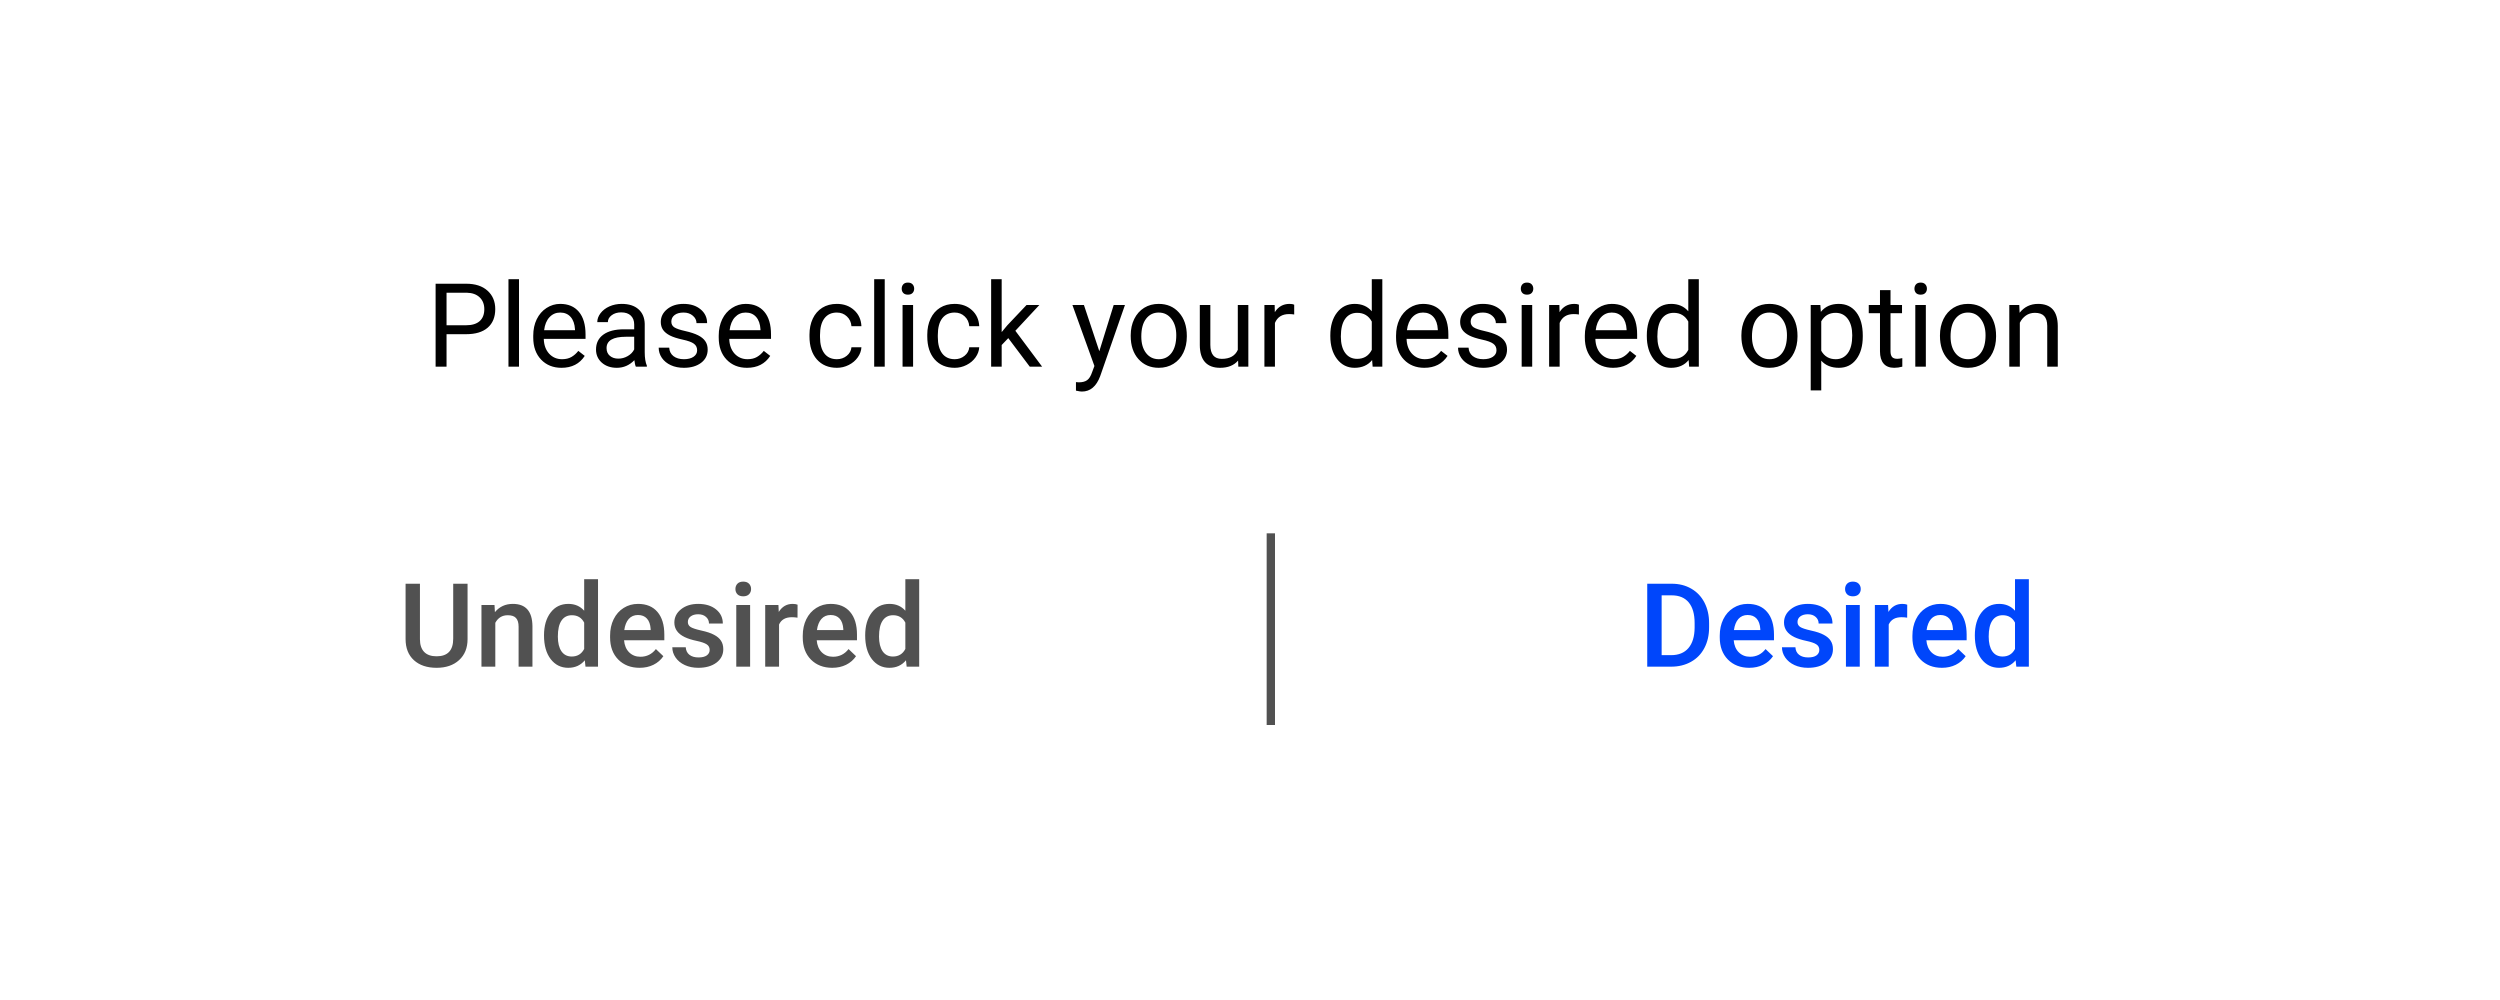 <svg width="300" height="120" viewBox="0 0 300 120" fill="none" xmlns="http://www.w3.org/2000/svg">
<g filter="url(#filter0_d)">
<rect x="10" y="10" width="280" height="100" rx="20" fill="white"/>
</g>
<path d="M53.585 40.103V44H52.273V34.047H55.943C57.033 34.047 57.885 34.325 58.5 34.881C59.12 35.437 59.43 36.173 59.43 37.089C59.43 38.055 59.127 38.8 58.52 39.324C57.919 39.844 57.055 40.103 55.93 40.103H53.585ZM53.585 39.03H55.943C56.645 39.03 57.183 38.866 57.557 38.538C57.93 38.205 58.117 37.727 58.117 37.102C58.117 36.51 57.93 36.036 57.557 35.681C57.183 35.325 56.67 35.141 56.019 35.127H53.585V39.03ZM62.28 44H61.016V33.5H62.28V44ZM67.38 44.137C66.377 44.137 65.561 43.809 64.933 43.152C64.304 42.492 63.989 41.61 63.989 40.507V40.274C63.989 39.541 64.128 38.887 64.406 38.312C64.689 37.734 65.081 37.283 65.582 36.959C66.088 36.631 66.635 36.467 67.223 36.467C68.184 36.467 68.932 36.783 69.465 37.417C69.998 38.05 70.265 38.957 70.265 40.138V40.664H65.254C65.272 41.393 65.484 41.983 65.89 42.435C66.3 42.881 66.819 43.105 67.448 43.105C67.895 43.105 68.273 43.013 68.583 42.831C68.893 42.649 69.164 42.407 69.397 42.106L70.169 42.708C69.549 43.66 68.62 44.137 67.38 44.137ZM67.223 37.506C66.712 37.506 66.284 37.693 65.938 38.066C65.591 38.435 65.377 38.955 65.295 39.625H69V39.529C68.963 38.887 68.79 38.39 68.481 38.039C68.171 37.684 67.751 37.506 67.223 37.506ZM76.301 44C76.228 43.854 76.169 43.594 76.123 43.221C75.535 43.831 74.833 44.137 74.018 44.137C73.288 44.137 72.689 43.932 72.22 43.522C71.755 43.107 71.522 42.583 71.522 41.949C71.522 41.179 71.814 40.582 72.397 40.158C72.985 39.73 73.81 39.516 74.872 39.516H76.103V38.935C76.103 38.492 75.97 38.142 75.706 37.882C75.442 37.617 75.052 37.485 74.537 37.485C74.086 37.485 73.708 37.599 73.402 37.827C73.097 38.055 72.944 38.331 72.944 38.654H71.673C71.673 38.285 71.803 37.93 72.062 37.588C72.327 37.242 72.682 36.968 73.129 36.768C73.58 36.567 74.075 36.467 74.612 36.467C75.465 36.467 76.132 36.681 76.615 37.109C77.098 37.533 77.349 38.119 77.367 38.866V42.27C77.367 42.95 77.454 43.49 77.627 43.891V44H76.301ZM74.202 43.036C74.599 43.036 74.975 42.934 75.33 42.728C75.686 42.523 75.943 42.257 76.103 41.929V40.411H75.111C73.562 40.411 72.787 40.865 72.787 41.772C72.787 42.168 72.919 42.478 73.184 42.701C73.448 42.925 73.787 43.036 74.202 43.036ZM83.656 42.038C83.656 41.696 83.526 41.432 83.267 41.245C83.011 41.054 82.562 40.89 81.92 40.753C81.282 40.616 80.774 40.452 80.395 40.261C80.022 40.069 79.744 39.842 79.561 39.577C79.384 39.313 79.295 38.998 79.295 38.634C79.295 38.028 79.55 37.515 80.061 37.096C80.576 36.676 81.232 36.467 82.029 36.467C82.868 36.467 83.547 36.683 84.066 37.116C84.591 37.549 84.853 38.103 84.853 38.777H83.581C83.581 38.431 83.433 38.133 83.137 37.882C82.845 37.631 82.476 37.506 82.029 37.506C81.569 37.506 81.209 37.606 80.949 37.807C80.689 38.007 80.56 38.269 80.56 38.593C80.56 38.898 80.68 39.128 80.922 39.283C81.163 39.438 81.599 39.586 82.228 39.727C82.861 39.869 83.374 40.037 83.766 40.233C84.158 40.429 84.447 40.666 84.634 40.944C84.825 41.218 84.921 41.553 84.921 41.949C84.921 42.61 84.657 43.141 84.128 43.542C83.599 43.938 82.913 44.137 82.07 44.137C81.478 44.137 80.954 44.032 80.498 43.822C80.042 43.613 79.685 43.321 79.425 42.947C79.17 42.569 79.042 42.161 79.042 41.724H80.307C80.329 42.148 80.498 42.485 80.812 42.735C81.132 42.981 81.551 43.105 82.07 43.105C82.549 43.105 82.932 43.009 83.219 42.817C83.51 42.621 83.656 42.362 83.656 42.038ZM89.638 44.137C88.635 44.137 87.819 43.809 87.19 43.152C86.561 42.492 86.247 41.61 86.247 40.507V40.274C86.247 39.541 86.386 38.887 86.664 38.312C86.947 37.734 87.338 37.283 87.84 36.959C88.346 36.631 88.893 36.467 89.481 36.467C90.442 36.467 91.189 36.783 91.723 37.417C92.256 38.05 92.522 38.957 92.522 40.138V40.664H87.512C87.53 41.393 87.742 41.983 88.147 42.435C88.558 42.881 89.077 43.105 89.706 43.105C90.153 43.105 90.531 43.013 90.841 42.831C91.151 42.649 91.422 42.407 91.654 42.106L92.427 42.708C91.807 43.66 90.877 44.137 89.638 44.137ZM89.481 37.506C88.97 37.506 88.542 37.693 88.195 38.066C87.849 38.435 87.635 38.955 87.553 39.625H91.258V39.529C91.221 38.887 91.048 38.39 90.738 38.039C90.428 37.684 90.009 37.506 89.481 37.506ZM100.432 43.105C100.883 43.105 101.277 42.968 101.614 42.694C101.951 42.421 102.138 42.079 102.175 41.669H103.371C103.348 42.093 103.202 42.496 102.934 42.879C102.665 43.262 102.305 43.567 101.854 43.795C101.407 44.023 100.933 44.137 100.432 44.137C99.424 44.137 98.622 43.802 98.025 43.132C97.433 42.457 97.137 41.537 97.137 40.37V40.158C97.137 39.438 97.269 38.798 97.533 38.237C97.797 37.677 98.176 37.242 98.668 36.932C99.165 36.622 99.75 36.467 100.425 36.467C101.254 36.467 101.942 36.715 102.489 37.212C103.041 37.709 103.335 38.353 103.371 39.147H102.175C102.138 38.668 101.956 38.276 101.628 37.971C101.304 37.661 100.903 37.506 100.425 37.506C99.782 37.506 99.283 37.738 98.928 38.203C98.577 38.663 98.401 39.331 98.401 40.206V40.445C98.401 41.297 98.577 41.954 98.928 42.414C99.279 42.874 99.78 43.105 100.432 43.105ZM106.167 44H104.902V33.5H106.167V44ZM109.571 44H108.307V36.603H109.571V44ZM108.204 34.642C108.204 34.437 108.266 34.263 108.389 34.122C108.516 33.981 108.703 33.91 108.949 33.91C109.195 33.91 109.382 33.981 109.51 34.122C109.637 34.263 109.701 34.437 109.701 34.642C109.701 34.847 109.637 35.018 109.51 35.154C109.382 35.291 109.195 35.359 108.949 35.359C108.703 35.359 108.516 35.291 108.389 35.154C108.266 35.018 108.204 34.847 108.204 34.642ZM114.568 43.105C115.02 43.105 115.414 42.968 115.751 42.694C116.088 42.421 116.275 42.079 116.312 41.669H117.508C117.485 42.093 117.339 42.496 117.07 42.879C116.801 43.262 116.441 43.567 115.99 43.795C115.544 44.023 115.07 44.137 114.568 44.137C113.561 44.137 112.759 43.802 112.162 43.132C111.57 42.457 111.273 41.537 111.273 40.37V40.158C111.273 39.438 111.406 38.798 111.67 38.237C111.934 37.677 112.312 37.242 112.805 36.932C113.301 36.622 113.887 36.467 114.562 36.467C115.391 36.467 116.079 36.715 116.626 37.212C117.177 37.709 117.471 38.353 117.508 39.147H116.312C116.275 38.668 116.093 38.276 115.765 37.971C115.441 37.661 115.04 37.506 114.562 37.506C113.919 37.506 113.42 37.738 113.064 38.203C112.714 38.663 112.538 39.331 112.538 40.206V40.445C112.538 41.297 112.714 41.954 113.064 42.414C113.415 42.874 113.917 43.105 114.568 43.105ZM120.994 40.575L120.201 41.402V44H118.937V33.5H120.201V39.851L120.878 39.037L123.182 36.603H124.72L121.842 39.693L125.055 44H123.571L120.994 40.575ZM131.918 42.148L133.641 36.603H134.994L132.021 45.142C131.56 46.372 130.829 46.987 129.826 46.987L129.587 46.967L129.115 46.878V45.852L129.457 45.88C129.885 45.88 130.218 45.793 130.455 45.62C130.697 45.447 130.895 45.13 131.05 44.67L131.33 43.918L128.691 36.603H130.072L131.918 42.148ZM135.685 40.233C135.685 39.509 135.826 38.857 136.108 38.278C136.396 37.7 136.792 37.253 137.298 36.938C137.808 36.624 138.389 36.467 139.041 36.467C140.048 36.467 140.862 36.815 141.481 37.513C142.106 38.21 142.418 39.137 142.418 40.295V40.384C142.418 41.104 142.279 41.751 142.001 42.325C141.728 42.895 141.333 43.339 140.818 43.658C140.308 43.977 139.72 44.137 139.055 44.137C138.052 44.137 137.239 43.788 136.614 43.091C135.994 42.394 135.685 41.471 135.685 40.322V40.233ZM136.956 40.384C136.956 41.204 137.145 41.863 137.523 42.359C137.906 42.856 138.417 43.105 139.055 43.105C139.697 43.105 140.208 42.854 140.586 42.352C140.964 41.847 141.153 41.14 141.153 40.233C141.153 39.422 140.96 38.766 140.572 38.265C140.189 37.759 139.679 37.506 139.041 37.506C138.417 37.506 137.913 37.754 137.53 38.251C137.147 38.748 136.956 39.459 136.956 40.384ZM148.57 43.269C148.078 43.847 147.356 44.137 146.403 44.137C145.615 44.137 145.013 43.909 144.599 43.453C144.188 42.993 143.981 42.314 143.977 41.416V36.603H145.241V41.382C145.241 42.503 145.697 43.063 146.608 43.063C147.575 43.063 148.217 42.703 148.536 41.983V36.603H149.801V44H148.598L148.57 43.269ZM155.304 37.738C155.112 37.706 154.905 37.69 154.682 37.69C153.852 37.69 153.289 38.044 152.993 38.75V44H151.729V36.603H152.959L152.979 37.458C153.394 36.797 153.982 36.467 154.743 36.467C154.989 36.467 155.176 36.499 155.304 36.562V37.738ZM159.638 40.24C159.638 39.105 159.907 38.194 160.444 37.506C160.982 36.813 161.686 36.467 162.557 36.467C163.423 36.467 164.108 36.763 164.614 37.355V33.5H165.879V44H164.717L164.655 43.207C164.149 43.827 163.445 44.137 162.543 44.137C161.686 44.137 160.987 43.786 160.444 43.084C159.907 42.382 159.638 41.466 159.638 40.336V40.24ZM160.902 40.384C160.902 41.222 161.076 41.879 161.422 42.352C161.768 42.827 162.247 43.063 162.857 43.063C163.66 43.063 164.245 42.703 164.614 41.983V38.586C164.236 37.889 163.655 37.54 162.871 37.54C162.251 37.54 161.768 37.779 161.422 38.258C161.076 38.736 160.902 39.445 160.902 40.384ZM170.917 44.137C169.914 44.137 169.099 43.809 168.47 43.152C167.841 42.492 167.526 41.61 167.526 40.507V40.274C167.526 39.541 167.665 38.887 167.943 38.312C168.226 37.734 168.618 37.283 169.119 36.959C169.625 36.631 170.172 36.467 170.76 36.467C171.721 36.467 172.469 36.783 173.002 37.417C173.535 38.05 173.802 38.957 173.802 40.138V40.664H168.791C168.809 41.393 169.021 41.983 169.427 42.435C169.837 42.881 170.356 43.105 170.985 43.105C171.432 43.105 171.81 43.013 172.12 42.831C172.43 42.649 172.701 42.407 172.934 42.106L173.706 42.708C173.086 43.66 172.157 44.137 170.917 44.137ZM170.76 37.506C170.249 37.506 169.821 37.693 169.475 38.066C169.128 38.435 168.914 38.955 168.832 39.625H172.537V39.529C172.501 38.887 172.327 38.39 172.018 38.039C171.708 37.684 171.288 37.506 170.76 37.506ZM179.578 42.038C179.578 41.696 179.448 41.432 179.188 41.245C178.933 41.054 178.484 40.89 177.842 40.753C177.204 40.616 176.696 40.452 176.317 40.261C175.944 40.069 175.666 39.842 175.483 39.577C175.306 39.313 175.217 38.998 175.217 38.634C175.217 38.028 175.472 37.515 175.982 37.096C176.497 36.676 177.154 36.467 177.951 36.467C178.79 36.467 179.469 36.683 179.988 37.116C180.512 37.549 180.774 38.103 180.774 38.777H179.503C179.503 38.431 179.355 38.133 179.059 37.882C178.767 37.631 178.398 37.506 177.951 37.506C177.491 37.506 177.131 37.606 176.871 37.807C176.611 38.007 176.481 38.269 176.481 38.593C176.481 38.898 176.602 39.128 176.844 39.283C177.085 39.438 177.521 39.586 178.149 39.727C178.783 39.869 179.296 40.037 179.688 40.233C180.079 40.429 180.369 40.666 180.556 40.944C180.747 41.218 180.843 41.553 180.843 41.949C180.843 42.61 180.578 43.141 180.05 43.542C179.521 43.938 178.835 44.137 177.992 44.137C177.4 44.137 176.876 44.032 176.42 43.822C175.964 43.613 175.606 43.321 175.347 42.947C175.091 42.569 174.964 42.161 174.964 41.724H176.229C176.251 42.148 176.42 42.485 176.734 42.735C177.053 42.981 177.473 43.105 177.992 43.105C178.471 43.105 178.854 43.009 179.141 42.817C179.432 42.621 179.578 42.362 179.578 42.038ZM183.864 44H182.6V36.603H183.864V44ZM182.497 34.642C182.497 34.437 182.559 34.263 182.682 34.122C182.809 33.981 182.996 33.91 183.242 33.91C183.488 33.91 183.675 33.981 183.803 34.122C183.93 34.263 183.994 34.437 183.994 34.642C183.994 34.847 183.93 35.018 183.803 35.154C183.675 35.291 183.488 35.359 183.242 35.359C182.996 35.359 182.809 35.291 182.682 35.154C182.559 35.018 182.497 34.847 182.497 34.642ZM189.47 37.738C189.278 37.706 189.071 37.69 188.848 37.69C188.018 37.69 187.455 38.044 187.159 38.75V44H185.895V36.603H187.125L187.146 37.458C187.56 36.797 188.148 36.467 188.909 36.467C189.155 36.467 189.342 36.499 189.47 36.562V37.738ZM193.571 44.137C192.569 44.137 191.753 43.809 191.124 43.152C190.495 42.492 190.181 41.61 190.181 40.507V40.274C190.181 39.541 190.32 38.887 190.598 38.312C190.88 37.734 191.272 37.283 191.773 36.959C192.279 36.631 192.826 36.467 193.414 36.467C194.376 36.467 195.123 36.783 195.656 37.417C196.189 38.05 196.456 38.957 196.456 40.138V40.664H191.445C191.464 41.393 191.675 41.983 192.081 42.435C192.491 42.881 193.011 43.105 193.64 43.105C194.086 43.105 194.465 43.013 194.774 42.831C195.084 42.649 195.355 42.407 195.588 42.106L196.36 42.708C195.741 43.66 194.811 44.137 193.571 44.137ZM193.414 37.506C192.904 37.506 192.475 37.693 192.129 38.066C191.783 38.435 191.568 38.955 191.486 39.625H195.191V39.529C195.155 38.887 194.982 38.39 194.672 38.039C194.362 37.684 193.943 37.506 193.414 37.506ZM197.618 40.24C197.618 39.105 197.887 38.194 198.425 37.506C198.963 36.813 199.667 36.467 200.537 36.467C201.403 36.467 202.089 36.763 202.595 37.355V33.5H203.859V44H202.697L202.636 43.207C202.13 43.827 201.426 44.137 200.523 44.137C199.667 44.137 198.967 43.786 198.425 43.084C197.887 42.382 197.618 41.466 197.618 40.336V40.24ZM198.883 40.384C198.883 41.222 199.056 41.879 199.402 42.352C199.749 42.827 200.227 43.063 200.838 43.063C201.64 43.063 202.226 42.703 202.595 41.983V38.586C202.216 37.889 201.635 37.54 200.852 37.54C200.232 37.54 199.749 37.779 199.402 38.258C199.056 38.736 198.883 39.445 198.883 40.384ZM208.966 40.233C208.966 39.509 209.107 38.857 209.39 38.278C209.677 37.7 210.073 37.253 210.579 36.938C211.09 36.624 211.671 36.467 212.322 36.467C213.329 36.467 214.143 36.815 214.763 37.513C215.387 38.21 215.699 39.137 215.699 40.295V40.384C215.699 41.104 215.56 41.751 215.282 42.325C215.009 42.895 214.615 43.339 214.1 43.658C213.589 43.977 213.001 44.137 212.336 44.137C211.333 44.137 210.52 43.788 209.896 43.091C209.276 42.394 208.966 41.471 208.966 40.322V40.233ZM210.237 40.384C210.237 41.204 210.426 41.863 210.805 42.359C211.188 42.856 211.698 43.105 212.336 43.105C212.979 43.105 213.489 42.854 213.867 42.352C214.245 41.847 214.435 41.14 214.435 40.233C214.435 39.422 214.241 38.766 213.854 38.265C213.471 37.759 212.96 37.506 212.322 37.506C211.698 37.506 211.194 37.754 210.812 38.251C210.429 38.748 210.237 39.459 210.237 40.384ZM223.533 40.384C223.533 41.509 223.276 42.416 222.761 43.105C222.246 43.793 221.549 44.137 220.669 44.137C219.771 44.137 219.065 43.852 218.55 43.282V46.844H217.285V36.603H218.44L218.502 37.424C219.017 36.786 219.732 36.467 220.648 36.467C221.537 36.467 222.239 36.802 222.754 37.472C223.273 38.142 223.533 39.074 223.533 40.268V40.384ZM222.269 40.24C222.269 39.406 222.091 38.748 221.735 38.265C221.38 37.782 220.892 37.54 220.272 37.54C219.507 37.54 218.933 37.88 218.55 38.559V42.093C218.928 42.767 219.507 43.105 220.286 43.105C220.892 43.105 221.373 42.865 221.729 42.387C222.089 41.904 222.269 41.188 222.269 40.24ZM226.862 34.812V36.603H228.243V37.581H226.862V42.168C226.862 42.464 226.924 42.688 227.047 42.838C227.17 42.984 227.38 43.057 227.676 43.057C227.822 43.057 228.022 43.029 228.277 42.975V44C227.945 44.091 227.621 44.137 227.307 44.137C226.742 44.137 226.315 43.966 226.028 43.624C225.741 43.282 225.598 42.797 225.598 42.168V37.581H224.251V36.603H225.598V34.812H226.862ZM231.101 44H229.836V36.603H231.101V44ZM229.733 34.642C229.733 34.437 229.795 34.263 229.918 34.122C230.046 33.981 230.232 33.91 230.479 33.91C230.725 33.91 230.911 33.981 231.039 34.122C231.167 34.263 231.23 34.437 231.23 34.642C231.23 34.847 231.167 35.018 231.039 35.154C230.911 35.291 230.725 35.359 230.479 35.359C230.232 35.359 230.046 35.291 229.918 35.154C229.795 35.018 229.733 34.847 229.733 34.642ZM232.796 40.233C232.796 39.509 232.937 38.857 233.22 38.278C233.507 37.7 233.903 37.253 234.409 36.938C234.92 36.624 235.501 36.467 236.152 36.467C237.16 36.467 237.973 36.815 238.593 37.513C239.217 38.21 239.529 39.137 239.529 40.295V40.384C239.529 41.104 239.39 41.751 239.112 42.325C238.839 42.895 238.445 43.339 237.93 43.658C237.419 43.977 236.831 44.137 236.166 44.137C235.163 44.137 234.35 43.788 233.726 43.091C233.106 42.394 232.796 41.471 232.796 40.322V40.233ZM234.067 40.384C234.067 41.204 234.257 41.863 234.635 42.359C235.018 42.856 235.528 43.105 236.166 43.105C236.809 43.105 237.319 42.854 237.697 42.352C238.076 41.847 238.265 41.14 238.265 40.233C238.265 39.422 238.071 38.766 237.684 38.265C237.301 37.759 236.79 37.506 236.152 37.506C235.528 37.506 235.024 37.754 234.642 38.251C234.259 38.748 234.067 39.459 234.067 40.384ZM242.312 36.603L242.353 37.533C242.918 36.822 243.656 36.467 244.567 36.467C246.131 36.467 246.919 37.349 246.933 39.112V44H245.668V39.105C245.663 38.572 245.54 38.178 245.299 37.923C245.062 37.668 244.69 37.54 244.185 37.54C243.774 37.54 243.414 37.649 243.104 37.868C242.795 38.087 242.553 38.374 242.38 38.73V44H241.115V36.603H242.312Z" fill="black"/>
<path d="M197.668 80V70.047H200.607C201.487 70.047 202.266 70.243 202.945 70.635C203.629 71.027 204.158 71.583 204.531 72.303C204.905 73.023 205.092 73.848 205.092 74.777V75.276C205.092 76.22 204.903 77.049 204.524 77.765C204.151 78.48 203.615 79.032 202.918 79.419C202.225 79.806 201.43 80 200.532 80H197.668ZM199.397 71.441V78.619H200.525C201.432 78.619 202.127 78.337 202.61 77.772C203.098 77.202 203.346 76.386 203.355 75.324V74.77C203.355 73.69 203.121 72.866 202.651 72.296C202.182 71.726 201.501 71.441 200.607 71.441H199.397ZM209.911 80.137C208.858 80.137 208.004 79.806 207.348 79.145C206.696 78.48 206.37 77.596 206.37 76.493V76.288C206.37 75.55 206.511 74.891 206.794 74.312C207.081 73.729 207.482 73.276 207.997 72.952C208.512 72.629 209.086 72.467 209.72 72.467C210.727 72.467 211.504 72.788 212.051 73.431C212.602 74.073 212.878 74.982 212.878 76.158V76.828H208.045C208.095 77.439 208.298 77.922 208.653 78.277C209.013 78.633 209.465 78.811 210.007 78.811C210.768 78.811 211.388 78.503 211.866 77.888L212.762 78.742C212.465 79.184 212.069 79.528 211.572 79.774C211.08 80.016 210.526 80.137 209.911 80.137ZM209.713 73.8C209.257 73.8 208.888 73.959 208.605 74.278C208.327 74.597 208.15 75.042 208.072 75.611H211.237V75.488C211.201 74.932 211.053 74.513 210.793 74.231C210.533 73.943 210.173 73.8 209.713 73.8ZM218.319 77.99C218.319 77.694 218.196 77.468 217.95 77.314C217.709 77.159 217.305 77.022 216.74 76.903C216.175 76.785 215.703 76.634 215.325 76.452C214.496 76.051 214.081 75.47 214.081 74.709C214.081 74.071 214.35 73.538 214.888 73.109C215.425 72.681 216.109 72.467 216.938 72.467C217.823 72.467 218.536 72.686 219.078 73.123C219.625 73.561 219.898 74.128 219.898 74.825H218.237C218.237 74.506 218.119 74.242 217.882 74.032C217.645 73.818 217.33 73.711 216.938 73.711C216.574 73.711 216.275 73.795 216.043 73.964C215.815 74.132 215.701 74.358 215.701 74.641C215.701 74.896 215.808 75.094 216.022 75.235C216.237 75.377 216.67 75.52 217.321 75.666C217.973 75.807 218.483 75.978 218.853 76.179C219.226 76.375 219.502 76.612 219.68 76.89C219.862 77.168 219.953 77.505 219.953 77.901C219.953 78.567 219.677 79.107 219.126 79.522C218.575 79.932 217.852 80.137 216.959 80.137C216.353 80.137 215.813 80.027 215.339 79.809C214.865 79.59 214.496 79.289 214.231 78.906C213.967 78.523 213.835 78.111 213.835 77.669H215.448C215.471 78.061 215.619 78.364 215.893 78.578C216.166 78.788 216.528 78.893 216.979 78.893C217.417 78.893 217.75 78.811 217.978 78.647C218.205 78.478 218.319 78.259 218.319 77.99ZM223.173 80H221.512V72.603H223.173V80ZM221.409 70.683C221.409 70.427 221.489 70.216 221.648 70.047C221.812 69.878 222.045 69.794 222.346 69.794C222.646 69.794 222.879 69.878 223.043 70.047C223.207 70.216 223.289 70.427 223.289 70.683C223.289 70.933 223.207 71.143 223.043 71.311C222.879 71.476 222.646 71.558 222.346 71.558C222.045 71.558 221.812 71.476 221.648 71.311C221.489 71.143 221.409 70.933 221.409 70.683ZM228.86 74.121C228.642 74.085 228.416 74.066 228.184 74.066C227.423 74.066 226.91 74.358 226.646 74.941V80H224.984V72.603H226.57L226.611 73.431C227.012 72.788 227.568 72.467 228.279 72.467C228.516 72.467 228.712 72.499 228.867 72.562L228.86 74.121ZM233.03 80.137C231.978 80.137 231.123 79.806 230.467 79.145C229.815 78.48 229.489 77.596 229.489 76.493V76.288C229.489 75.55 229.631 74.891 229.913 74.312C230.2 73.729 230.601 73.276 231.116 72.952C231.631 72.629 232.205 72.467 232.839 72.467C233.846 72.467 234.623 72.788 235.17 73.431C235.721 74.073 235.997 74.982 235.997 76.158V76.828H231.164C231.214 77.439 231.417 77.922 231.772 78.277C232.132 78.633 232.584 78.811 233.126 78.811C233.887 78.811 234.507 78.503 234.985 77.888L235.881 78.742C235.585 79.184 235.188 79.528 234.691 79.774C234.199 80.016 233.646 80.137 233.03 80.137ZM232.832 73.8C232.376 73.8 232.007 73.959 231.725 74.278C231.447 74.597 231.269 75.042 231.191 75.611H234.356V75.488C234.32 74.932 234.172 74.513 233.912 74.231C233.652 73.943 233.292 73.8 232.832 73.8ZM236.981 76.247C236.981 75.108 237.246 74.194 237.774 73.506C238.303 72.813 239.012 72.467 239.9 72.467C240.684 72.467 241.318 72.74 241.801 73.287V69.5H243.462V80H241.958L241.876 79.234C241.379 79.836 240.716 80.137 239.887 80.137C239.021 80.137 238.319 79.788 237.781 79.091C237.248 78.394 236.981 77.446 236.981 76.247ZM238.643 76.391C238.643 77.143 238.786 77.731 239.073 78.154C239.365 78.574 239.777 78.783 240.311 78.783C240.99 78.783 241.486 78.48 241.801 77.874V74.716C241.495 74.123 241.003 73.827 240.324 73.827C239.786 73.827 239.372 74.041 239.08 74.47C238.788 74.894 238.643 75.534 238.643 76.391Z" fill="#0046FB"/>
<path d="M56.107 70.047V76.698C56.107 77.755 55.768 78.594 55.089 79.214C54.414 79.829 53.514 80.137 52.389 80.137C51.249 80.137 50.345 79.834 49.675 79.228C49.005 78.617 48.67 77.772 48.67 76.691V70.047H50.393V76.705C50.393 77.37 50.561 77.879 50.898 78.23C51.236 78.58 51.732 78.756 52.389 78.756C53.719 78.756 54.385 78.054 54.385 76.65V70.047H56.107ZM59.341 72.603L59.389 73.458C59.935 72.797 60.653 72.467 61.542 72.467C63.082 72.467 63.866 73.349 63.894 75.112V80H62.232V75.208C62.232 74.739 62.13 74.392 61.925 74.169C61.724 73.941 61.394 73.827 60.934 73.827C60.264 73.827 59.765 74.13 59.437 74.736V80H57.775V72.603H59.341ZM65.281 76.247C65.281 75.108 65.546 74.194 66.074 73.506C66.603 72.813 67.311 72.467 68.2 72.467C68.984 72.467 69.618 72.74 70.101 73.287V69.5H71.762V80H70.258L70.176 79.234C69.679 79.836 69.016 80.137 68.186 80.137C67.321 80.137 66.619 79.788 66.081 79.091C65.548 78.394 65.281 77.446 65.281 76.247ZM66.942 76.391C66.942 77.143 67.086 77.731 67.373 78.154C67.665 78.574 68.077 78.783 68.61 78.783C69.289 78.783 69.786 78.48 70.101 77.874V74.716C69.795 74.123 69.303 73.827 68.624 73.827C68.086 73.827 67.671 74.041 67.38 74.47C67.088 74.894 66.942 75.534 66.942 76.391ZM76.752 80.137C75.699 80.137 74.845 79.806 74.189 79.145C73.537 78.48 73.211 77.596 73.211 76.493V76.288C73.211 75.55 73.352 74.891 73.635 74.312C73.922 73.729 74.323 73.276 74.838 72.952C75.353 72.629 75.927 72.467 76.561 72.467C77.568 72.467 78.345 72.788 78.892 73.431C79.443 74.073 79.719 74.982 79.719 76.158V76.828H74.886C74.936 77.439 75.139 77.922 75.494 78.277C75.854 78.633 76.305 78.811 76.848 78.811C77.609 78.811 78.228 78.503 78.707 77.888L79.603 78.742C79.306 79.184 78.91 79.528 78.413 79.774C77.921 80.016 77.367 80.137 76.752 80.137ZM76.554 73.8C76.098 73.8 75.729 73.959 75.446 74.278C75.168 74.597 74.991 75.042 74.913 75.611H78.078V75.488C78.042 74.932 77.894 74.513 77.634 74.231C77.374 73.943 77.014 73.8 76.554 73.8ZM85.16 77.99C85.16 77.694 85.037 77.468 84.791 77.314C84.549 77.159 84.146 77.022 83.581 76.903C83.016 76.785 82.544 76.634 82.166 76.452C81.337 76.051 80.922 75.47 80.922 74.709C80.922 74.071 81.191 73.538 81.728 73.109C82.266 72.681 82.95 72.467 83.779 72.467C84.663 72.467 85.377 72.686 85.919 73.123C86.466 73.561 86.739 74.128 86.739 74.825H85.078C85.078 74.506 84.96 74.242 84.723 74.032C84.486 73.818 84.171 73.711 83.779 73.711C83.415 73.711 83.116 73.795 82.884 73.964C82.656 74.132 82.542 74.358 82.542 74.641C82.542 74.896 82.649 75.094 82.863 75.235C83.078 75.377 83.51 75.52 84.162 75.666C84.814 75.807 85.324 75.978 85.693 76.179C86.067 76.375 86.343 76.612 86.52 76.89C86.703 77.168 86.794 77.505 86.794 77.901C86.794 78.567 86.518 79.107 85.967 79.522C85.415 79.932 84.693 80.137 83.8 80.137C83.194 80.137 82.654 80.027 82.18 79.809C81.706 79.59 81.337 79.289 81.072 78.906C80.808 78.523 80.676 78.111 80.676 77.669H82.289C82.312 78.061 82.46 78.364 82.733 78.578C83.007 78.788 83.369 78.893 83.82 78.893C84.258 78.893 84.591 78.811 84.818 78.647C85.046 78.478 85.16 78.259 85.16 77.99ZM90.014 80H88.353V72.603H90.014V80ZM88.25 70.683C88.25 70.427 88.33 70.216 88.489 70.047C88.653 69.878 88.886 69.794 89.186 69.794C89.487 69.794 89.72 69.878 89.884 70.047C90.048 70.216 90.13 70.427 90.13 70.683C90.13 70.933 90.048 71.143 89.884 71.311C89.72 71.476 89.487 71.558 89.186 71.558C88.886 71.558 88.653 71.476 88.489 71.311C88.33 71.143 88.25 70.933 88.25 70.683ZM95.701 74.121C95.482 74.085 95.257 74.066 95.024 74.066C94.263 74.066 93.751 74.358 93.486 74.941V80H91.825V72.603H93.411L93.452 73.431C93.853 72.788 94.409 72.467 95.12 72.467C95.357 72.467 95.553 72.499 95.708 72.562L95.701 74.121ZM99.871 80.137C98.818 80.137 97.964 79.806 97.308 79.145C96.656 78.48 96.33 77.596 96.33 76.493V76.288C96.33 75.55 96.471 74.891 96.754 74.312C97.041 73.729 97.442 73.276 97.957 72.952C98.472 72.629 99.046 72.467 99.68 72.467C100.687 72.467 101.464 72.788 102.011 73.431C102.562 74.073 102.838 74.982 102.838 76.158V76.828H98.005C98.055 77.439 98.258 77.922 98.613 78.277C98.973 78.633 99.424 78.811 99.967 78.811C100.728 78.811 101.348 78.503 101.826 77.888L102.722 78.742C102.425 79.184 102.029 79.528 101.532 79.774C101.04 80.016 100.486 80.137 99.871 80.137ZM99.673 73.8C99.217 73.8 98.848 73.959 98.565 74.278C98.287 74.597 98.11 75.042 98.032 75.611H101.197V75.488C101.161 74.932 101.013 74.513 100.753 74.231C100.493 73.943 100.133 73.8 99.673 73.8ZM103.822 76.247C103.822 75.108 104.087 74.194 104.615 73.506C105.144 72.813 105.853 72.467 106.741 72.467C107.525 72.467 108.159 72.74 108.642 73.287V69.5H110.303V80H108.799L108.717 79.234C108.22 79.836 107.557 80.137 106.728 80.137C105.862 80.137 105.16 79.788 104.622 79.091C104.089 78.394 103.822 77.446 103.822 76.247ZM105.483 76.391C105.483 77.143 105.627 77.731 105.914 78.154C106.206 78.574 106.618 78.783 107.151 78.783C107.83 78.783 108.327 78.48 108.642 77.874V74.716C108.336 74.123 107.844 73.827 107.165 73.827C106.627 73.827 106.213 74.041 105.921 74.47C105.629 74.894 105.483 75.534 105.483 76.391Z" fill="#515151"/>
<line x1="152.5" y1="64" x2="152.5" y2="87" stroke="#515151"/>
<defs>
<filter id="filter0_d" x="0" y="0" width="300" height="120" filterUnits="userSpaceOnUse" color-interpolation-filters="sRGB">
<feFlood flood-opacity="0" result="BackgroundImageFix"/>
<feColorMatrix in="SourceAlpha" type="matrix" values="0 0 0 0 0 0 0 0 0 0 0 0 0 0 0 0 0 0 127 0"/>
<feOffset/>
<feGaussianBlur stdDeviation="5"/>
<feColorMatrix type="matrix" values="0 0 0 0 0 0 0 0 0 0 0 0 0 0 0 0 0 0 0.16 0"/>
<feBlend mode="normal" in2="BackgroundImageFix" result="effect1_dropShadow"/>
<feBlend mode="normal" in="SourceGraphic" in2="effect1_dropShadow" result="shape"/>
</filter>
</defs>
</svg>
